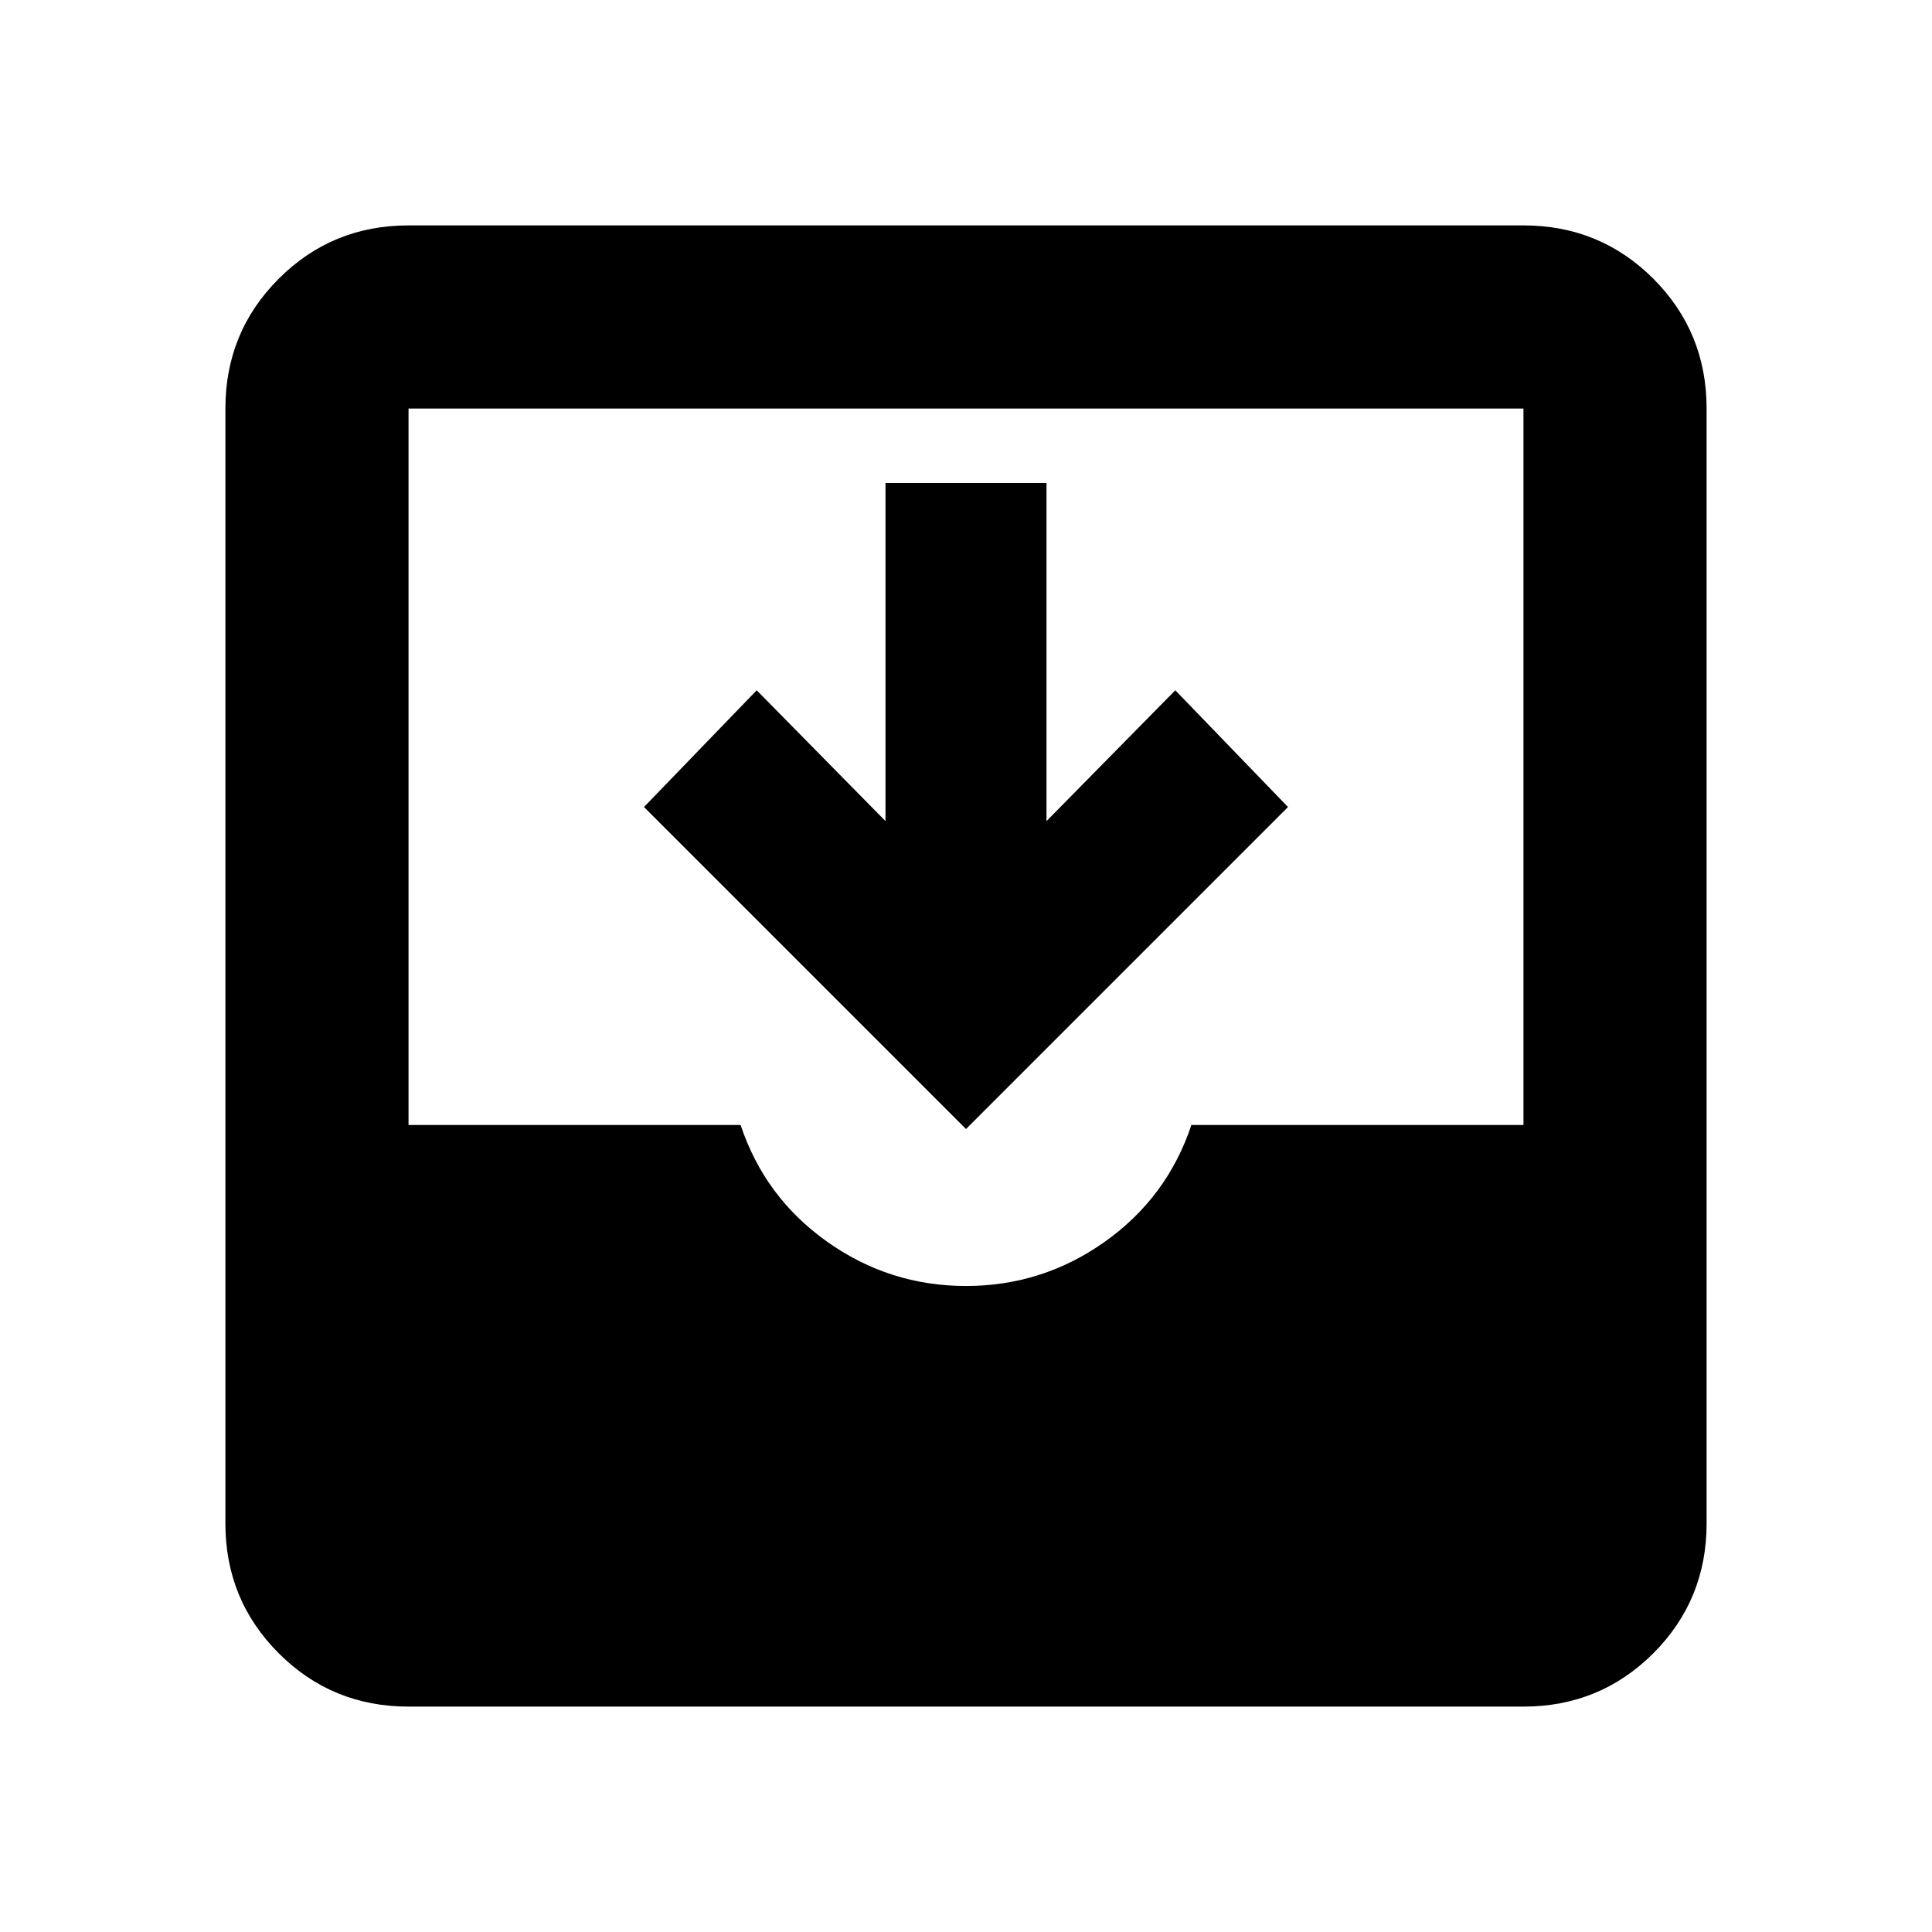 <svg xmlns="http://www.w3.org/2000/svg" height="24" width="24"><path d="M5.075 21.2q-.95 0-1.612-.662-.663-.663-.663-1.613V5.075q0-.95.663-1.613.662-.662 1.612-.662h13.85q.95 0 1.613.662.662.663.662 1.613v13.85q0 .95-.662 1.613-.663.662-1.613.662ZM12 15.975q.95 0 1.725-.55.775-.55 1.075-1.45h4.125v-8.9H5.075v8.9H9.2q.3.9 1.075 1.45.775.55 1.725.55Zm0-1.95-4-4 1.4-1.45L11 10.2V6h2v4.2l1.6-1.625 1.4 1.45Z"/></svg>